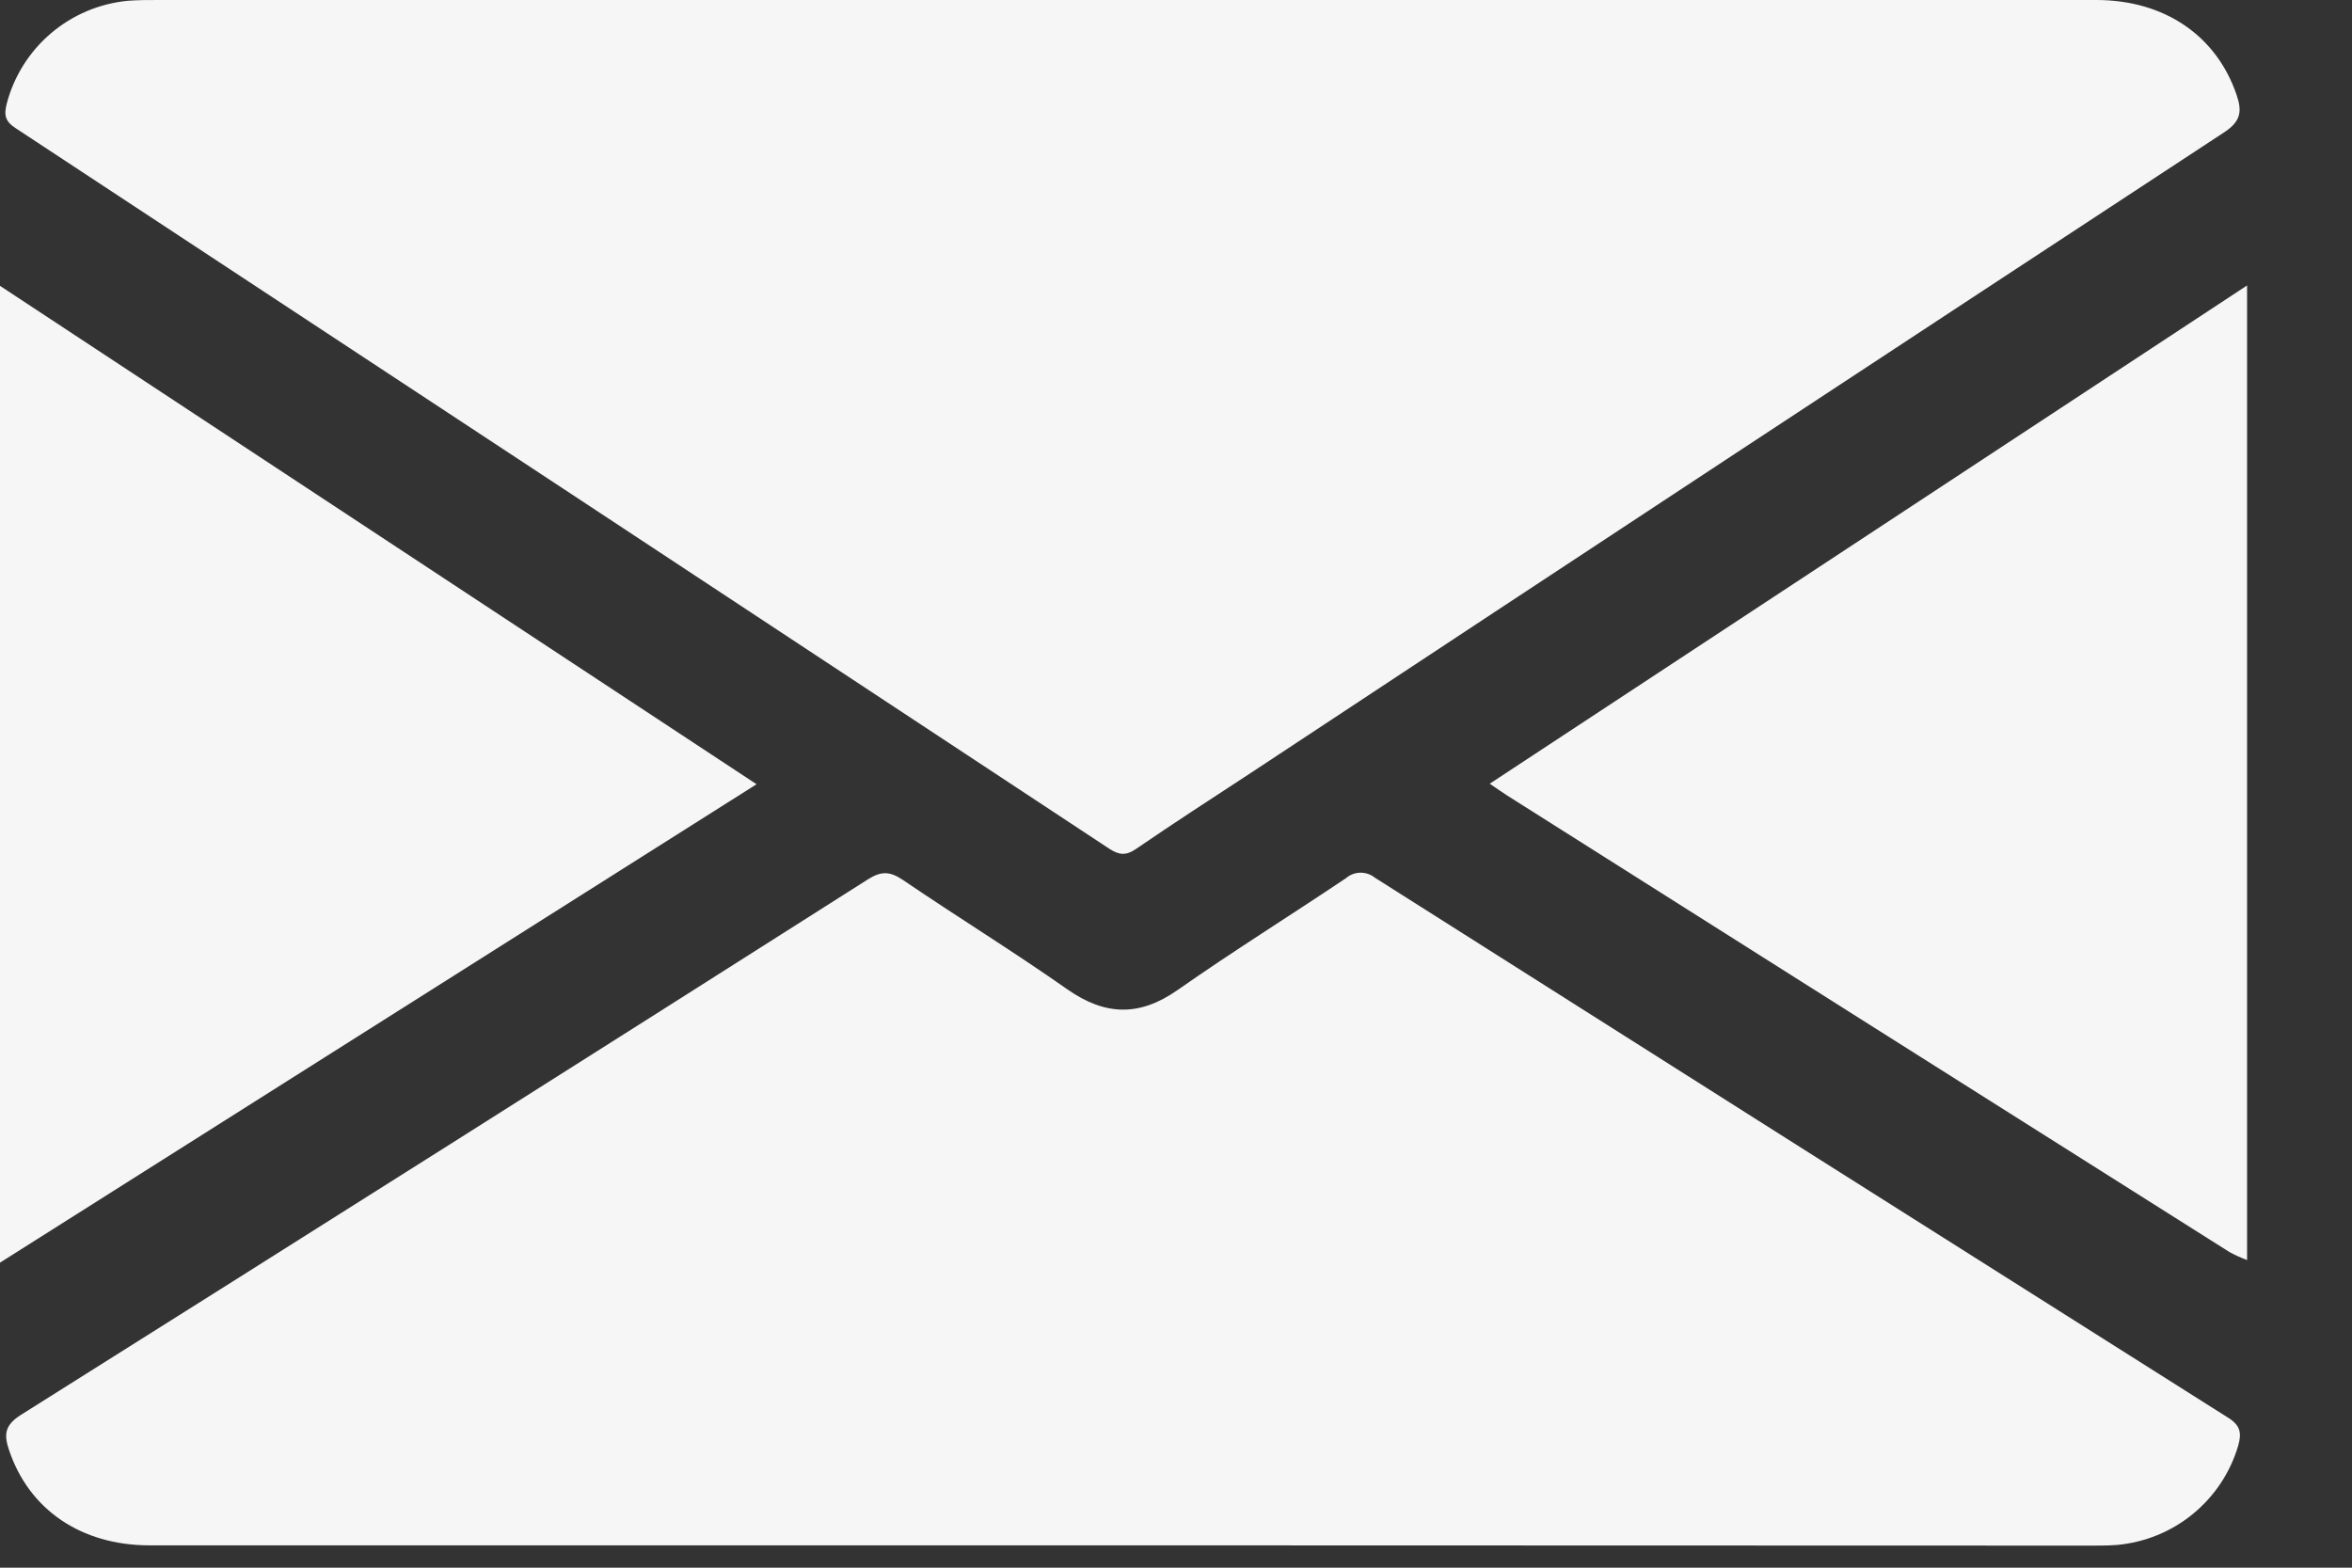 <svg width="18" height="12" viewBox="0 0 18 12" fill="none" xmlns="http://www.w3.org/2000/svg">
<rect x="0" y="0" width="18" height="12" fill="#333333" stroke="none"/>
<path d="M17.197 9.645C17.151 9.628 17.107 9.608 17.064 9.585C15.219 8.42 13.375 7.254 11.531 6.087C11.494 6.064 11.458 6.037 11.401 5.999L17.197 2.185V9.645Z" fill="#F6F6F6"/>
<path d="M8.601 0C11.082 0 13.562 0 16.043 0C16.565 0 16.963 0.273 17.117 0.727C17.159 0.849 17.151 0.928 17.023 1.012C14.534 2.645 12.048 4.281 9.564 5.922C9.274 6.112 8.983 6.3 8.696 6.497C8.619 6.55 8.567 6.547 8.49 6.497C5.702 4.657 2.913 2.819 0.121 0.982C0.039 0.929 0.029 0.881 0.052 0.792C0.107 0.582 0.226 0.394 0.391 0.254C0.557 0.113 0.762 0.027 0.978 0.006C1.056 -0 1.134 0 1.212 0L8.601 0Z" fill="#F6F6F6"/>
<path d="M8.588 11.829H1.145C0.621 11.829 0.223 11.556 0.07 11.102C0.031 10.987 0.031 10.912 0.159 10.831C2.324 9.469 4.486 8.102 6.644 6.73C6.745 6.666 6.812 6.67 6.909 6.735C7.325 7.018 7.754 7.282 8.167 7.572C8.458 7.776 8.721 7.783 9.014 7.577C9.435 7.282 9.873 7.009 10.301 6.722C10.332 6.695 10.37 6.681 10.411 6.68C10.452 6.68 10.491 6.693 10.523 6.719C12.697 8.098 14.872 9.475 17.049 10.85C17.146 10.91 17.157 10.968 17.129 11.066C17.069 11.271 16.948 11.453 16.782 11.589C16.616 11.725 16.413 11.807 16.2 11.826C16.122 11.832 16.043 11.831 15.965 11.831L8.588 11.829Z" fill="#F6F6F6"/>
<path d="M0 2.188L5.79 6.003L0 9.665V2.188Z" fill="#F6F6F6"/>
</svg>
